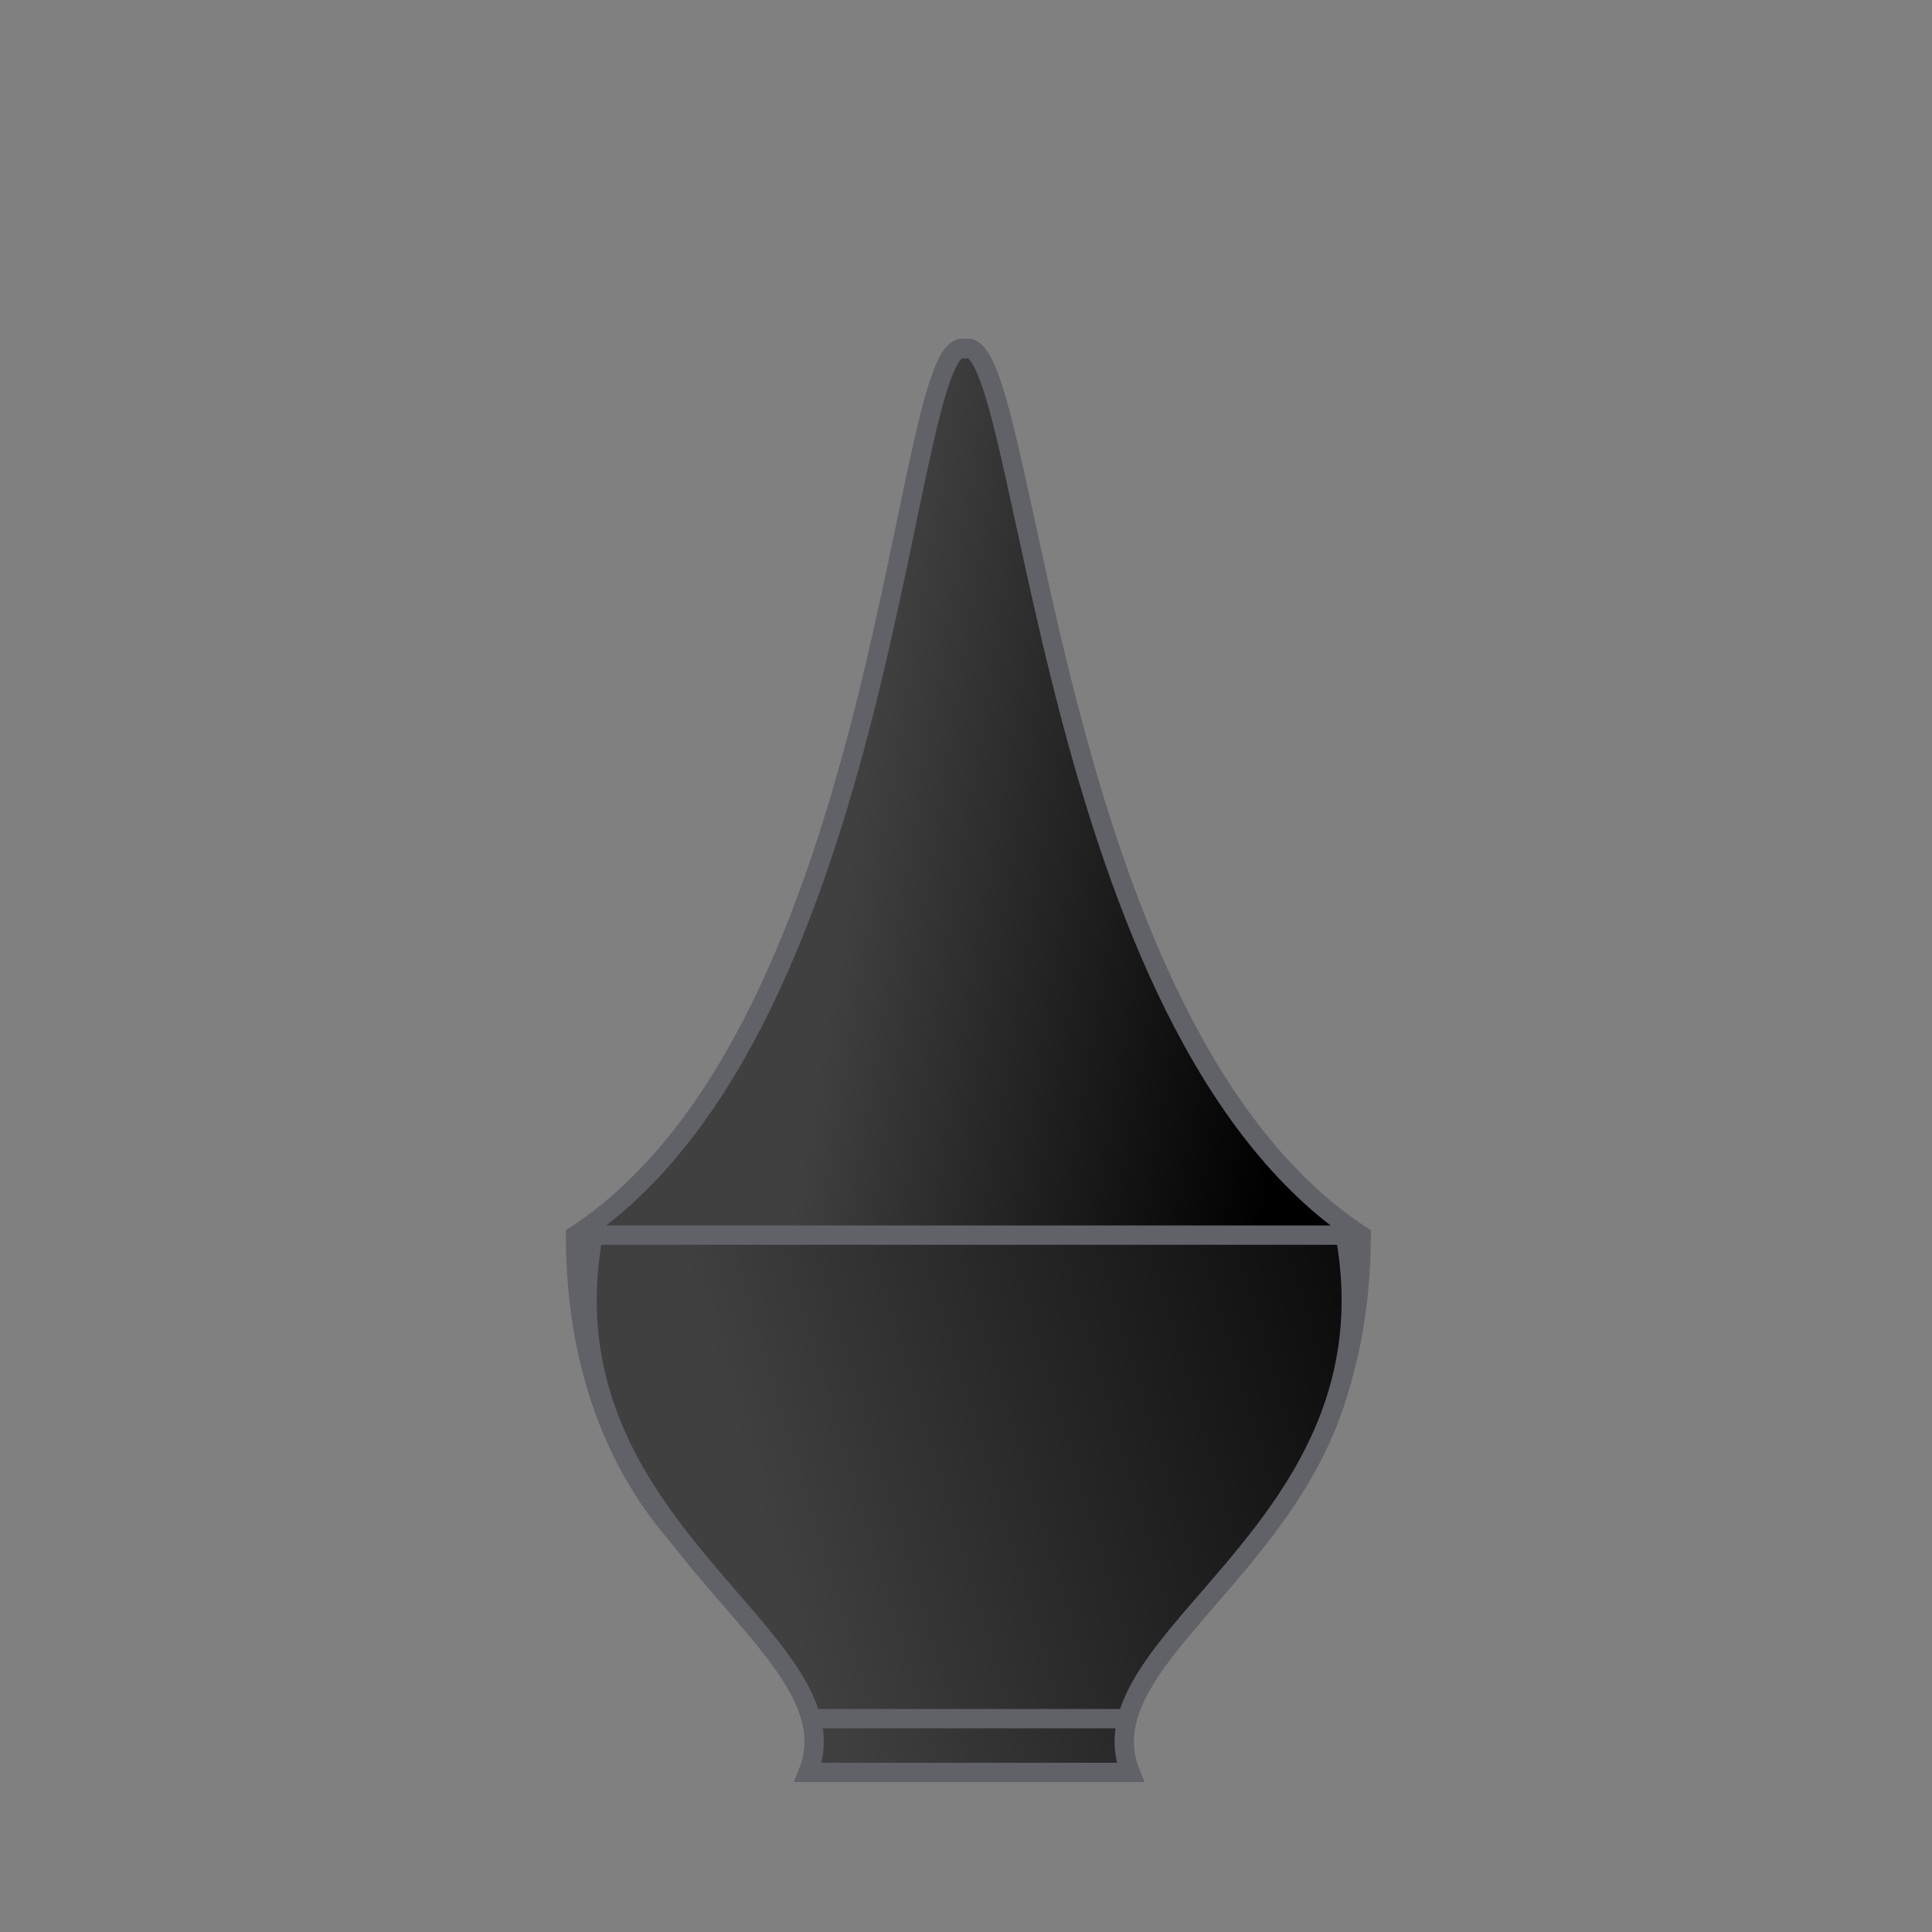 <?xml version="1.0" encoding="UTF-8" standalone="no"?>
<svg id="svg2" xmlns:rdf="http://www.w3.org/1999/02/22-rdf-syntax-ns#" xmlns="http://www.w3.org/2000/svg" xmlns:osb="http://www.openswatchbook.org/uri/2009/osb" height="100%" width="100%" version="1.1" xmlns:cc="http://creativecommons.org/ns#" xmlns:xlink="http://www.w3.org/1999/xlink" viewBox="0 -200 1000 1000" xmlns:dc="http://purl.org/dc/elements/1.1/">
 <rect x="0" y="-200" width="1000" height="1000" fill="#808080" stroke="none"/>
 <defs id="defs10">
  <linearGradient id="linearGradient8281">
   <stop id="stop8283" stop-color="#fff" offset="0"/>
   <stop id="stop8287" stop-color="#e6effa" offset=".452"/>
   <stop id="stop8285" stop-color="#9fbde1" offset="1"/>
  </linearGradient>
  <linearGradient id="linearGradient4833" y2="214.97" xlink:href="#linearGradient7238" gradientUnits="userSpaceOnUse" x2="479.36" y1="200.99" x1="393.87"/>
  <linearGradient id="linearGradient7238">
   <stop id="stop7242" stop-color="#404040" offset="0"/>
   <stop id="stop7240" offset="1"/>
  </linearGradient>
  <linearGradient id="linearGradient4835" y2="249.3" xlink:href="#linearGradient7238" gradientUnits="userSpaceOnUse" x2="502.25" y1="290.61" x1="364.29"/>
  <linearGradient id="linearGradient4190" y2="244.85" xlink:href="#linearGradient8281" gradientUnits="userSpaceOnUse" x2="493.99" y1="245.74" x1="376.13"/>
 </defs>
 <g id="g4738" fill-rule="evenodd" transform="matrix(2.781 0 0 2.781 -652.43 -332.05)" stroke="#616267" stroke-width="3.596">
  <path id="path4740" d="m414.21 112.39c-11.778-3.851-13.611 126.52-72.499 165.04 0.117 106.46 145.91 106.46 146.24 0-58.879-38.52-61.963-168.89-73.741-165.04z" fill="url(#linearGradient4833)"/>
  <path id="path4742" d="m345 277.36c-10 55 50 75 40 100h29.973 0.027 29.973c-10-25 50-45 40-100h-69.973-0.027-69.973z" fill="url(#linearGradient4835)"/>
  <path id="path4744" d="m385 367.36h60" fill="url(#linearGradient4190)"/>
 </g>
</svg>
